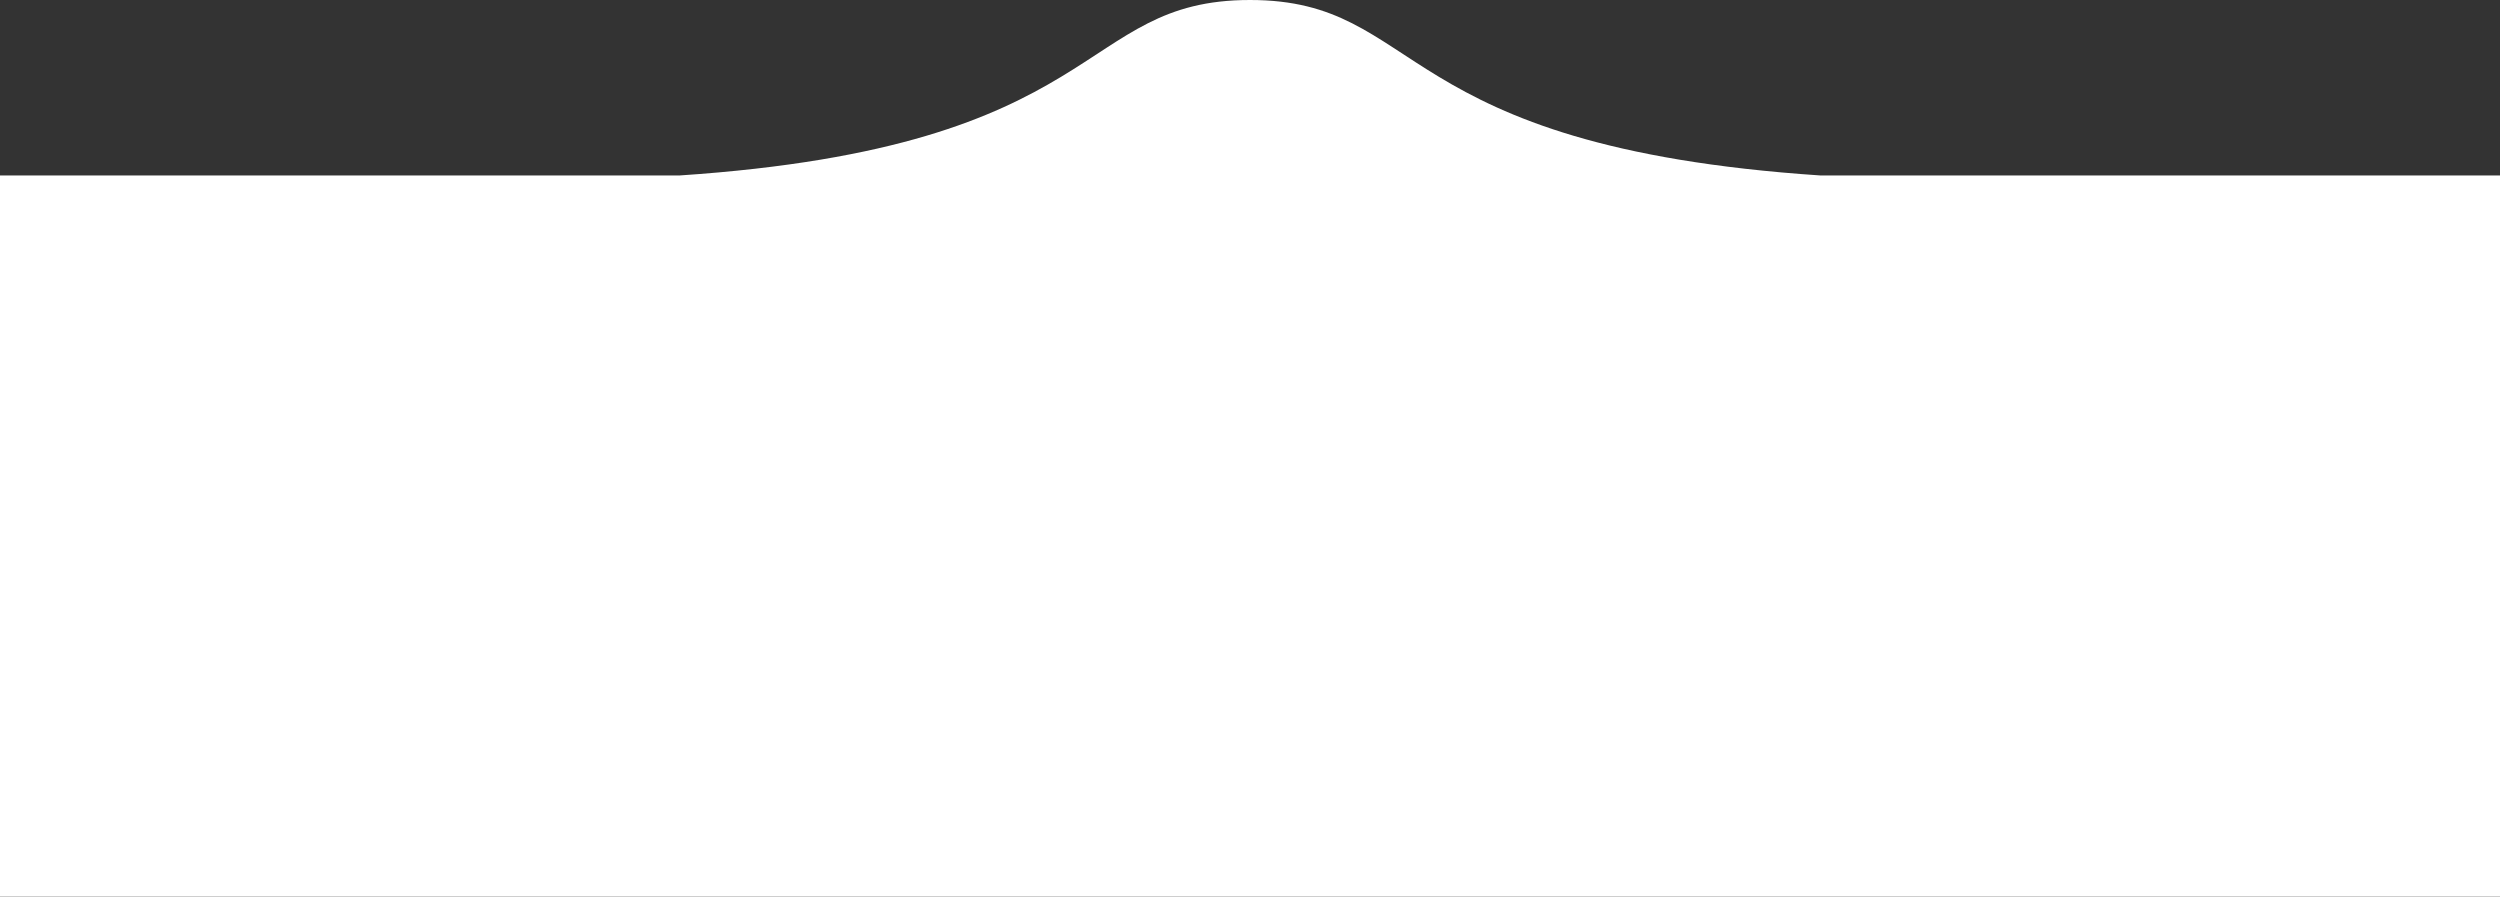 <?xml version="1.0" encoding="utf-8"?>
<!-- Generator: Adobe Illustrator 18.1.1, SVG Export Plug-In . SVG Version: 6.00 Build 0)  -->
<svg version="1.1" id="Layer_1" xmlns="http://www.w3.org/2000/svg" xmlns:xlink="http://www.w3.org/1999/xlink" x="0px" y="0px"
	 viewBox="0 0 520 186.5" style="enable-background:new 0 0 520 186.5;" xml:space="preserve">
<rect x="0" y="0" width="520" height="186.5" fill="#333333" stroke="none"/>
<style type="text/css">
	.st0{fill:#FFFFFF;}
	.st1{fill:#58BD98;}
	.st2{fill:#F6899C;}
	.st3{fill:#2AD19D;}
	.st4{fill:#F46B83;}
	.st5{fill:#1A9169;}
	.st6{fill:#17916A;}
	.st7{fill:#AA4660;}
	.st8{fill:#3A5D87;}
	.st9{fill:#527EBB;}
	.st10{fill:#D82908;}
	.st11{fill:#E85749;}
	.st12{fill:#C6AF75;}
	.st13{fill:none;stroke:#A17644;stroke-width:3.316;stroke-miterlimit:10;}
	.st14{fill:#79E2BC;}
	.st15{fill:#34B188;}
	.st16{fill:#FCED5E;}
	.st17{fill:#FDE49C;}
	.st18{fill:#E2CC8A;}
	.st19{fill:#D9C081;}
	.st20{fill:none;stroke:#626366;stroke-width:10.577;stroke-miterlimit:10;}
	.st21{fill:none;stroke:#F46B83;stroke-width:8.991;stroke-linejoin:round;stroke-miterlimit:10;}
	.st22{fill:none;stroke:#F46B83;stroke-width:8.991;stroke-linecap:round;stroke-miterlimit:10;}
	.st23{fill:#CC486A;}
	.st24{fill:none;stroke:#CE5B79;stroke-width:4.959;stroke-linecap:round;stroke-miterlimit:10;}
	.st25{fill:#626366;}
	.st26{fill:#FFFFFF;stroke:#626366;stroke-width:7.149;stroke-linecap:round;stroke-miterlimit:10;}
	.st27{fill:#939598;}
	.st28{fill:#A17644;}
	.st29{fill:#626467;}
	.st30{fill:#E6D0B8;}
	.st31{fill:#EE6D83;}
	.st32{fill:#5ABABA;}
	.st33{fill:#DEDEDE;}
	.st34{fill:#D1D3D4;}
	.st35{fill:none;stroke:#A17644;stroke-width:3.667;stroke-miterlimit:10;}
	.st36{fill:#16A457;}
	.st37{fill:none;stroke:#2AD19D;stroke-width:20.169;stroke-linecap:round;stroke-miterlimit:10;}
	.st38{fill:#929496;}
	.st39{fill:none;stroke:#2AD19D;stroke-width:19.824;stroke-linecap:round;stroke-miterlimit:10;}
	.st40{fill:#EE6B82;}
	.st41{fill:none;stroke:#F46B83;stroke-width:7;stroke-linecap:round;stroke-miterlimit:10;}
	.st42{fill:#F66981;}
	.st43{fill:#16D19B;}
	.st44{fill:#24A45A;}
	.st45{opacity:0.21;fill:#231F20;}
	.st46{fill-rule:evenodd;clip-rule:evenodd;fill:#FFFFFF;}
	.st47{fill:#F16D83;}
	.st48{fill-rule:evenodd;clip-rule:evenodd;fill:#F56980;}
	.st49{fill:#CCCCCC;}
	.st50{fill:#F36D85;}
	.st51{fill:none;stroke:#F36D85;stroke-width:10.361;stroke-linecap:round;stroke-linejoin:round;stroke-miterlimit:10;}
	.st52{fill:#F4A6B7;}
	.st53{fill:#CBCBCB;}
	.st54{fill:#F06E85;}
	.st55{fill:#909294;}
	.st56{fill:#F56980;}
	.st57{opacity:0.3;}
	.st58{fill:#E2F2EB;}
</style>
<path class="st0" d="M519.4,36.5L519.4,36.5l-140.7,0C288.9,30.5,296.4,0,260,0s-28.9,30.5-118.7,36.5H0.6v0H0v150h520v-150H519.4z"
	/>
</svg>
